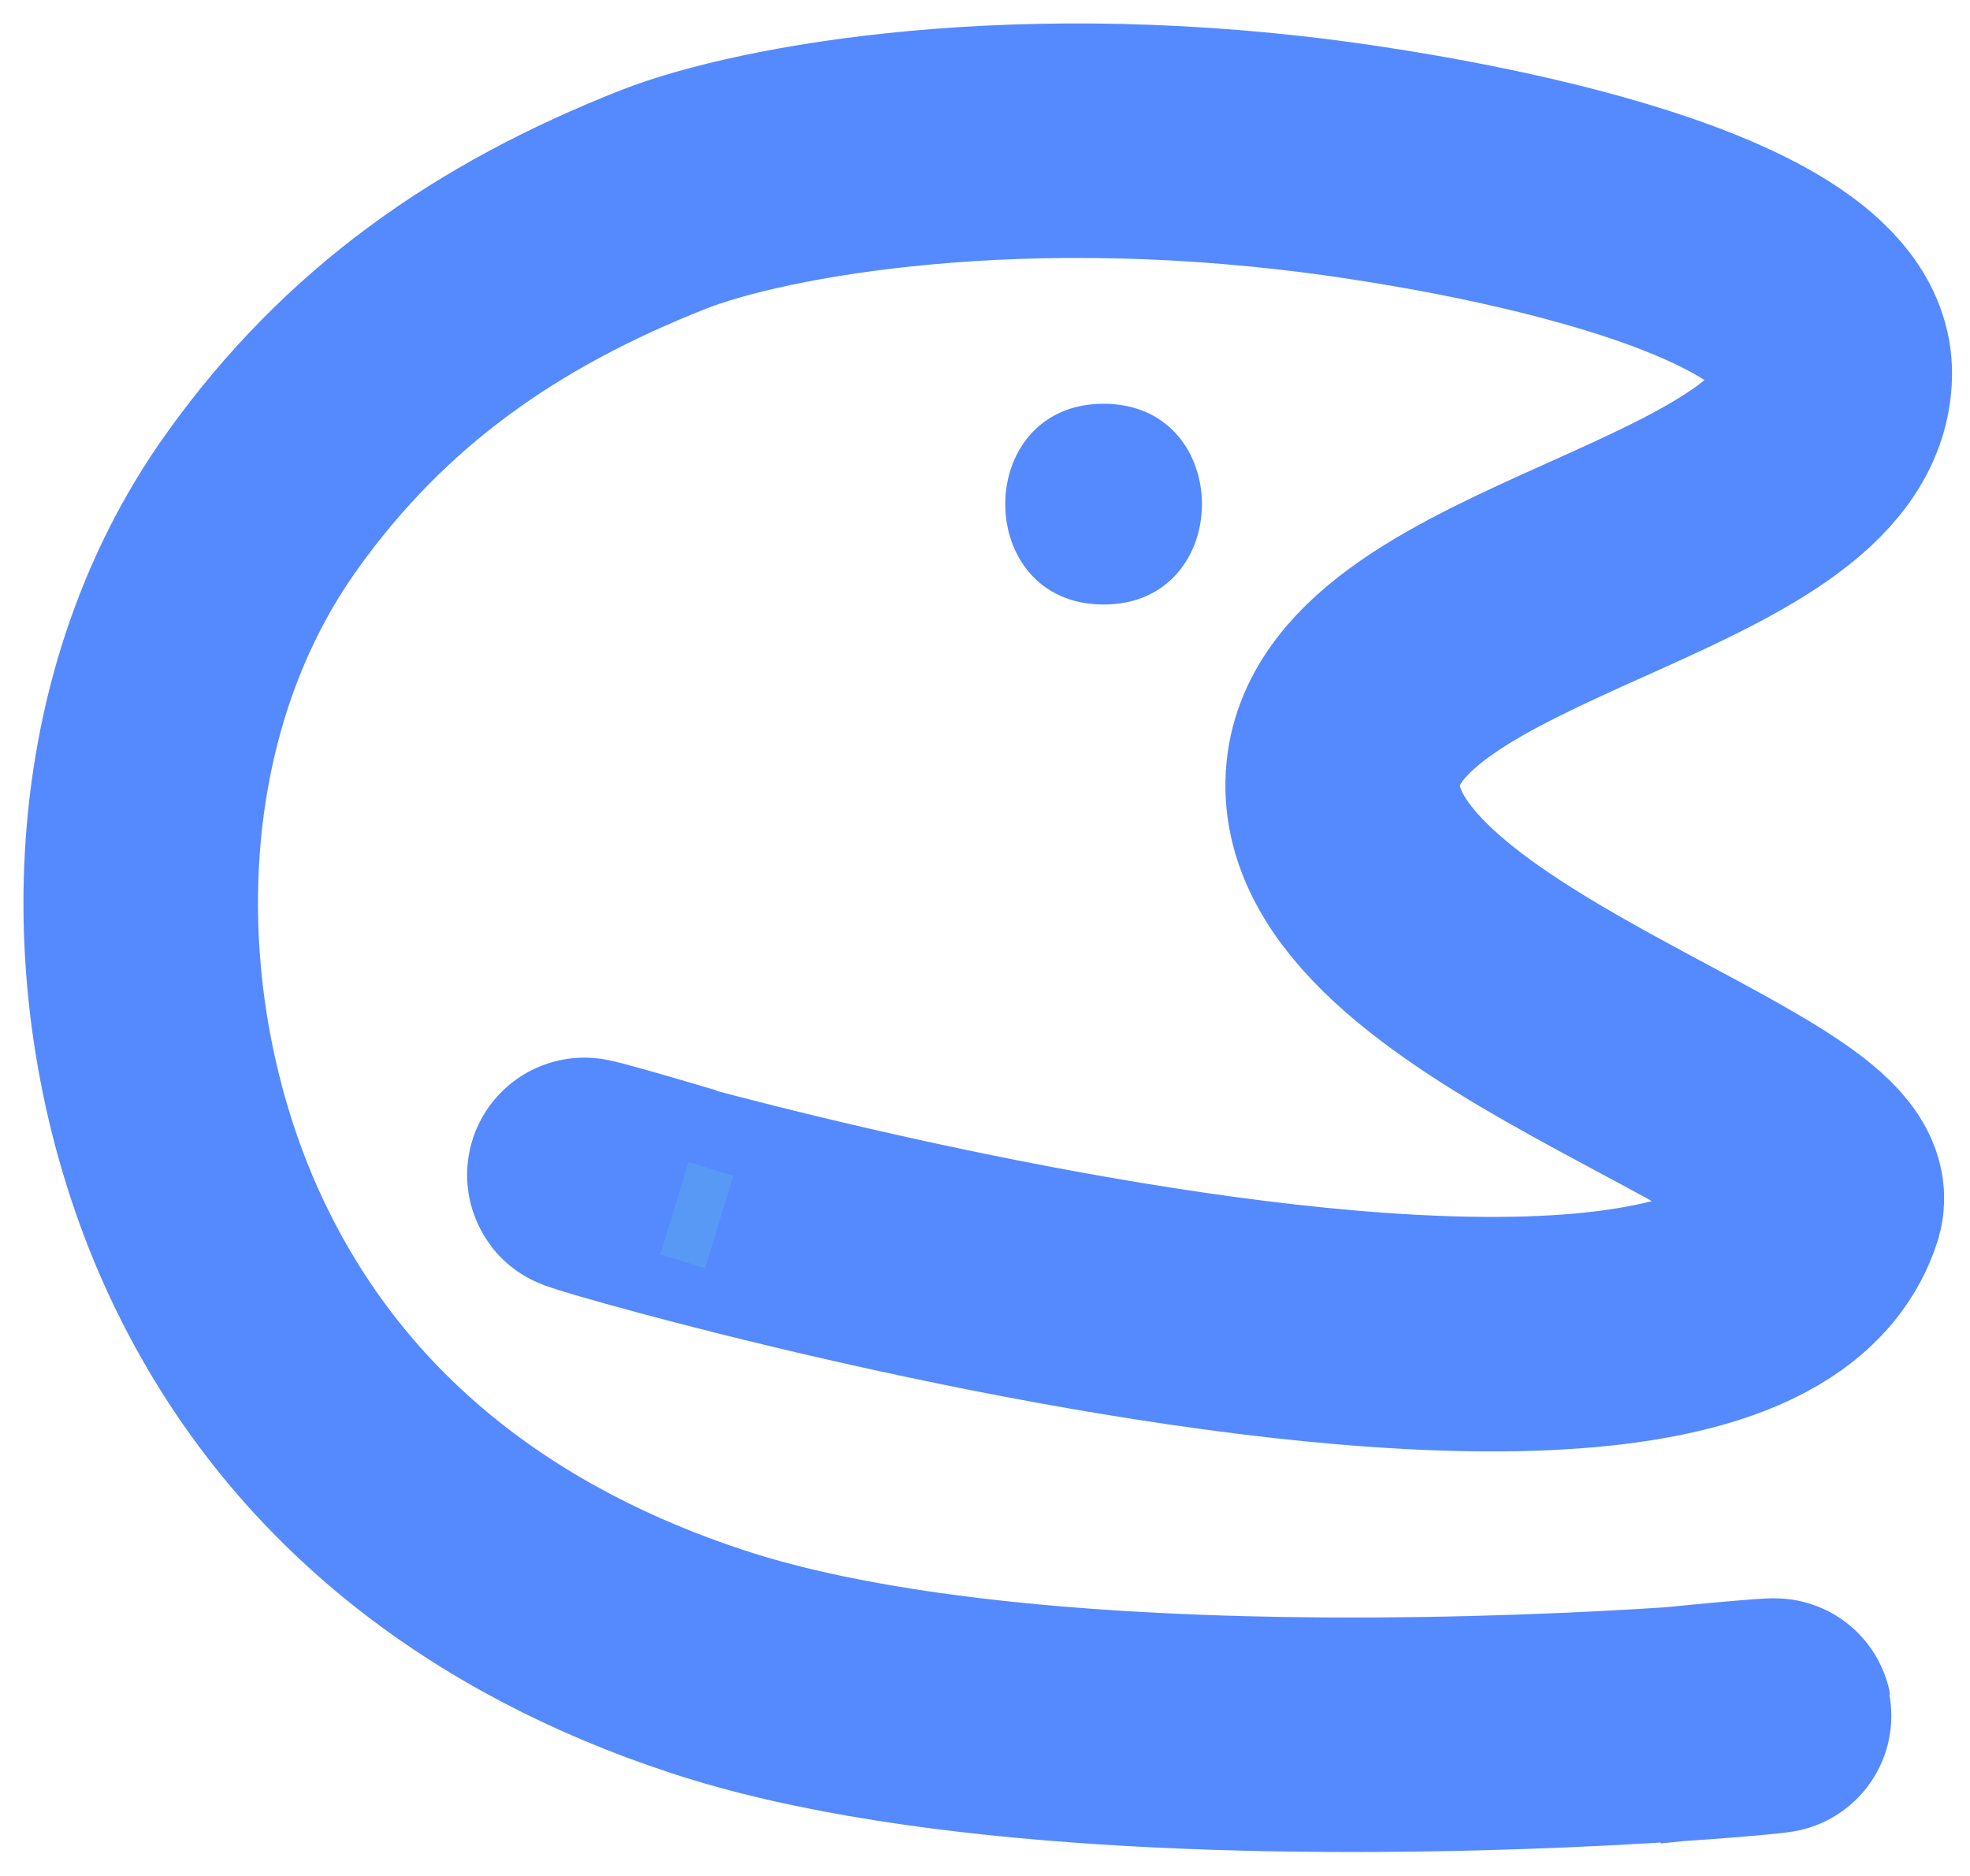 <svg width="42" height="40" viewBox="0 0 42 40" fill="none" xmlns="http://www.w3.org/2000/svg">
<path d="M14.561 25.646C4 22.5 36.47 33.233 38.922 25.721C39.568 23.727 28.187 20.943 28.638 16.491C29.041 12.479 39.068 11.776 39.117 7.977C39.153 4.892 29.858 3.587 28.882 3.437C21.794 2.396 16.22 3.437 14.146 4.252C10.584 5.657 7.79 7.613 5.607 10.66C2.374 15.149 2.362 21.382 4.399 26.135C6.595 31.226 10.755 33.998 15.036 35.414C24.6 38.6 45.179 35.791 35.152 36.819" stroke="#5589FE" stroke-width="5" stroke-miterlimit="10"/>
<path d="M14.556 26.895C15.038 25.317 15.158 24.923 15.158 24.923" stroke="#5899F5"/>
<path d="M23.528 12.89C26.324 12.89 26.324 8.609 23.528 8.609C20.733 8.609 20.733 12.89 23.528 12.89Z" fill="#5589FE"/>
</svg>
